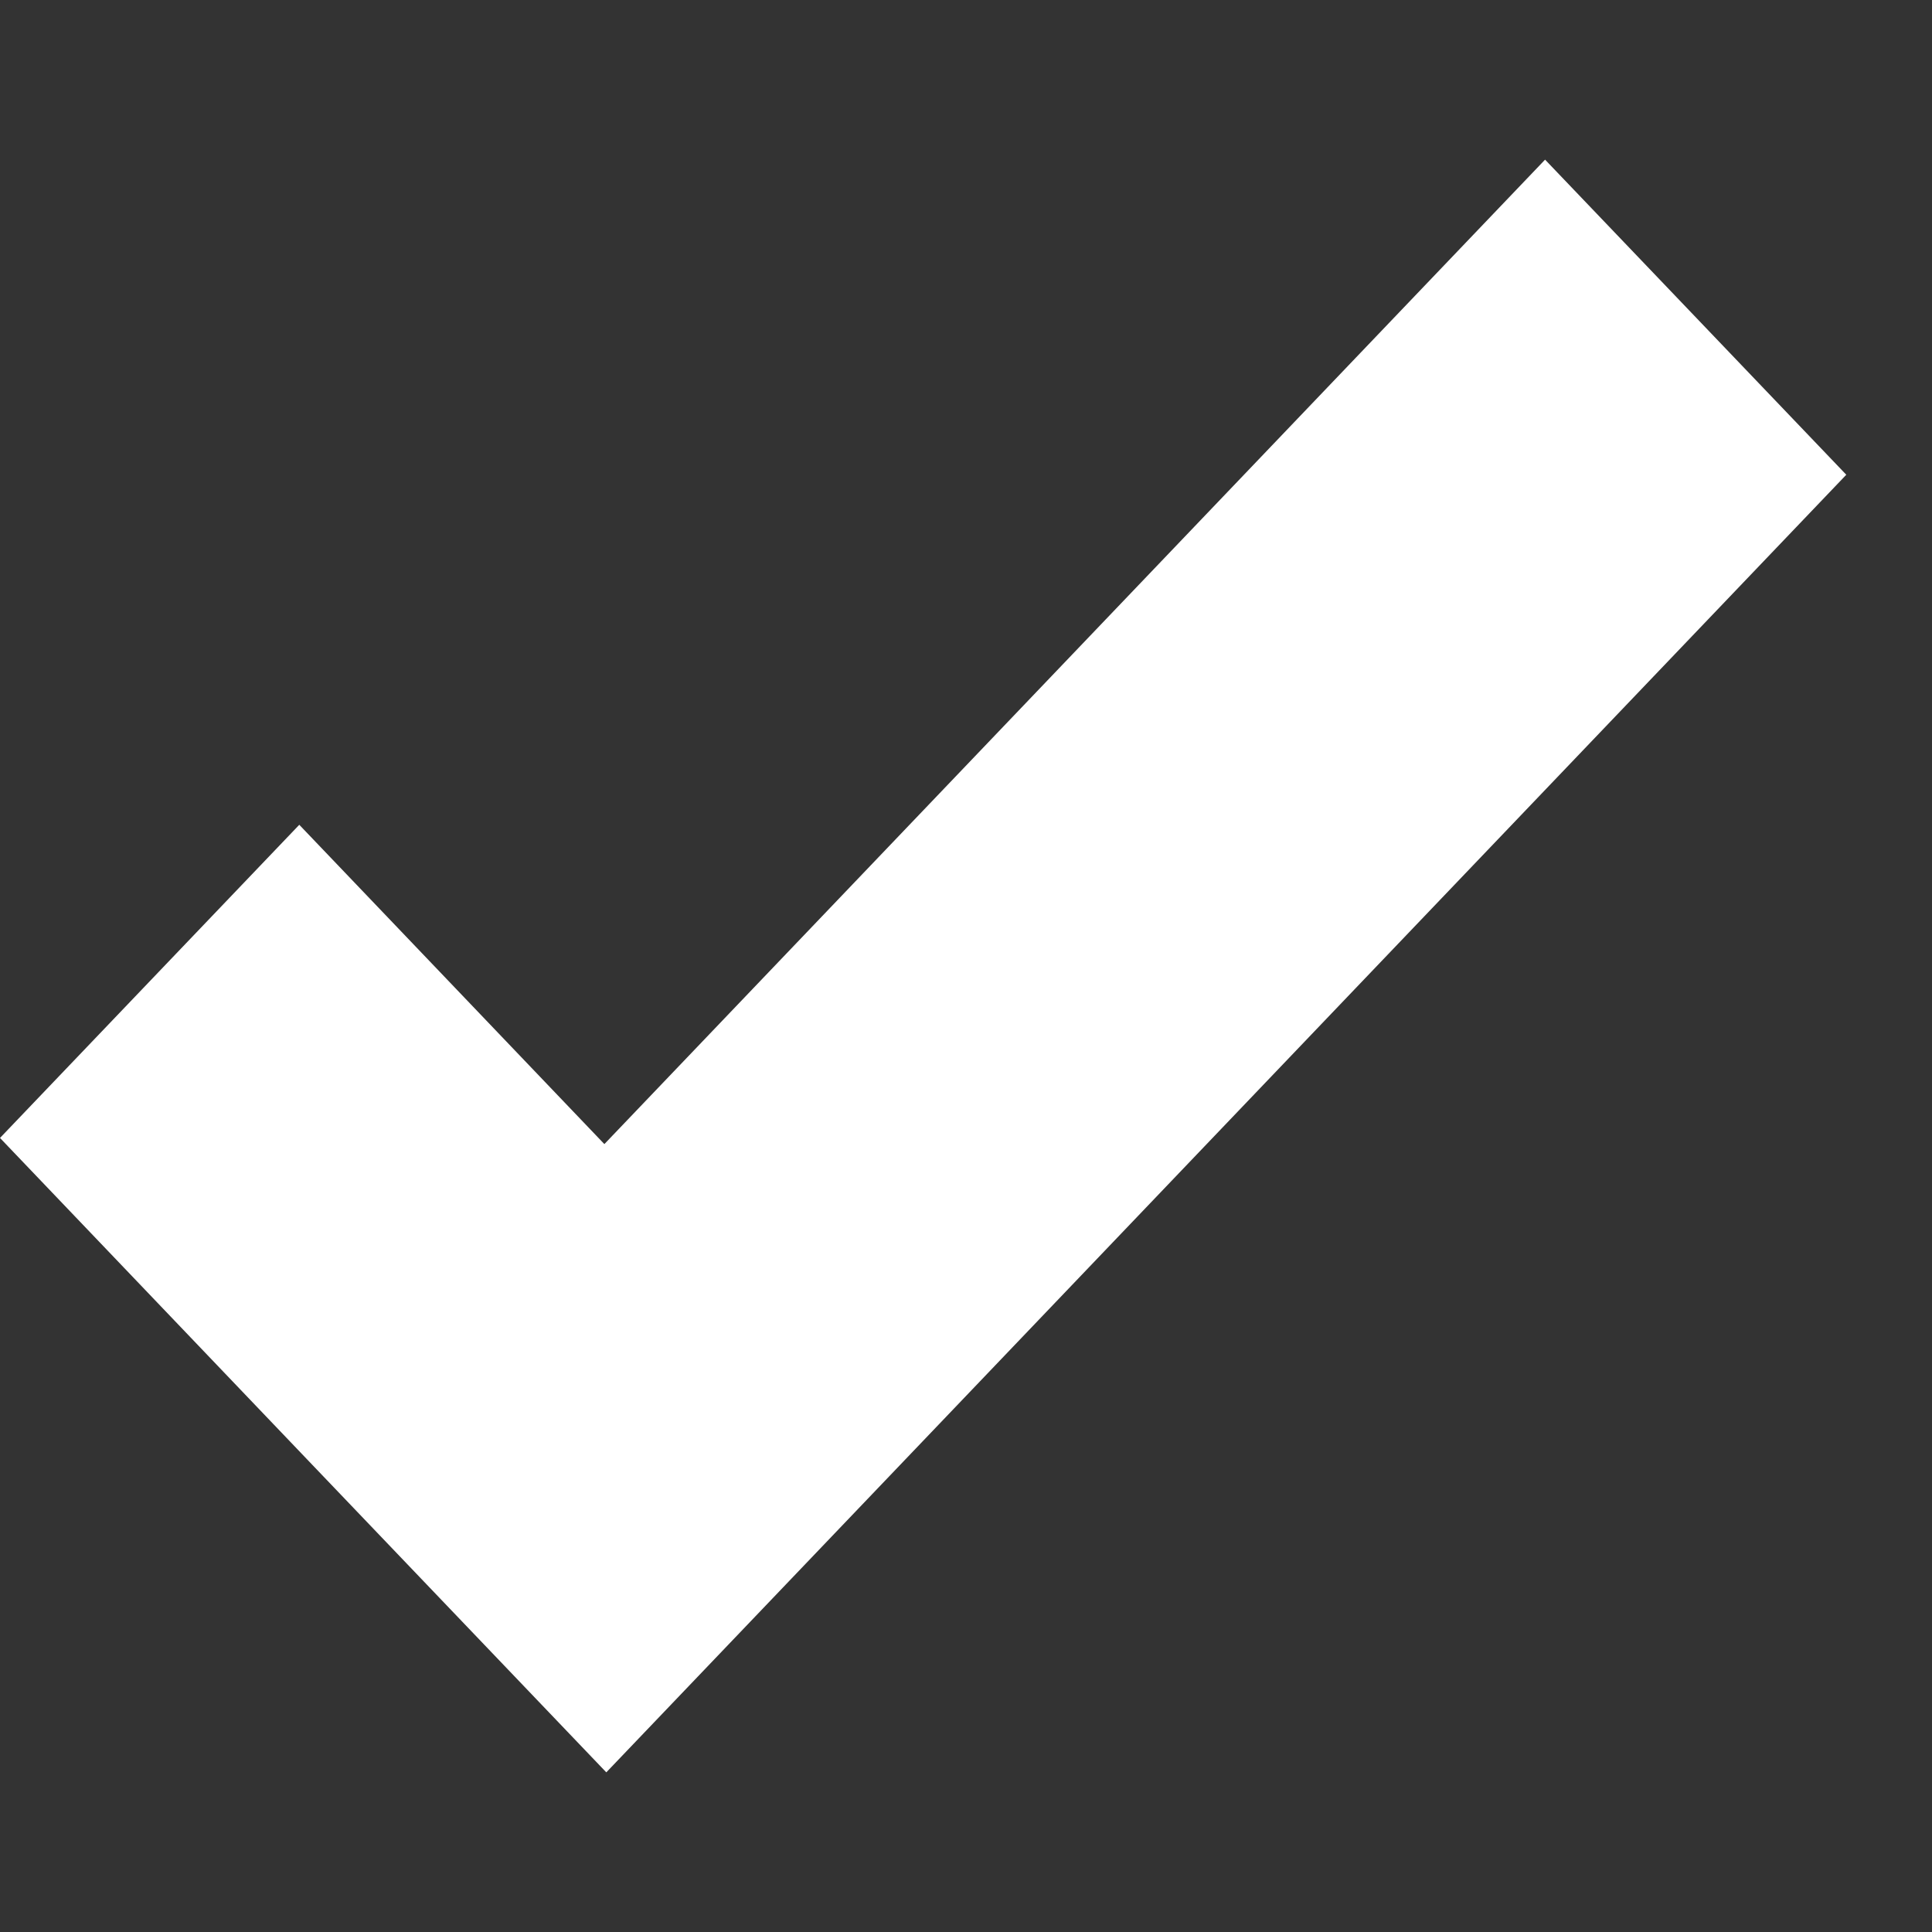 <svg width="11" height="11" viewBox="0 0 11 11" fill="none" xmlns="http://www.w3.org/2000/svg">
<rect x="0" y="0" width="11" height="11" fill="#333333" stroke="none"/>
<path d="M8.797 0.909L3.441 6.514L1.704 4.696L0 6.479L1.737 8.297L3.452 10.091L5.156 8.308L10.512 2.703L8.797 0.909Z" fill="white"/>
</svg>
